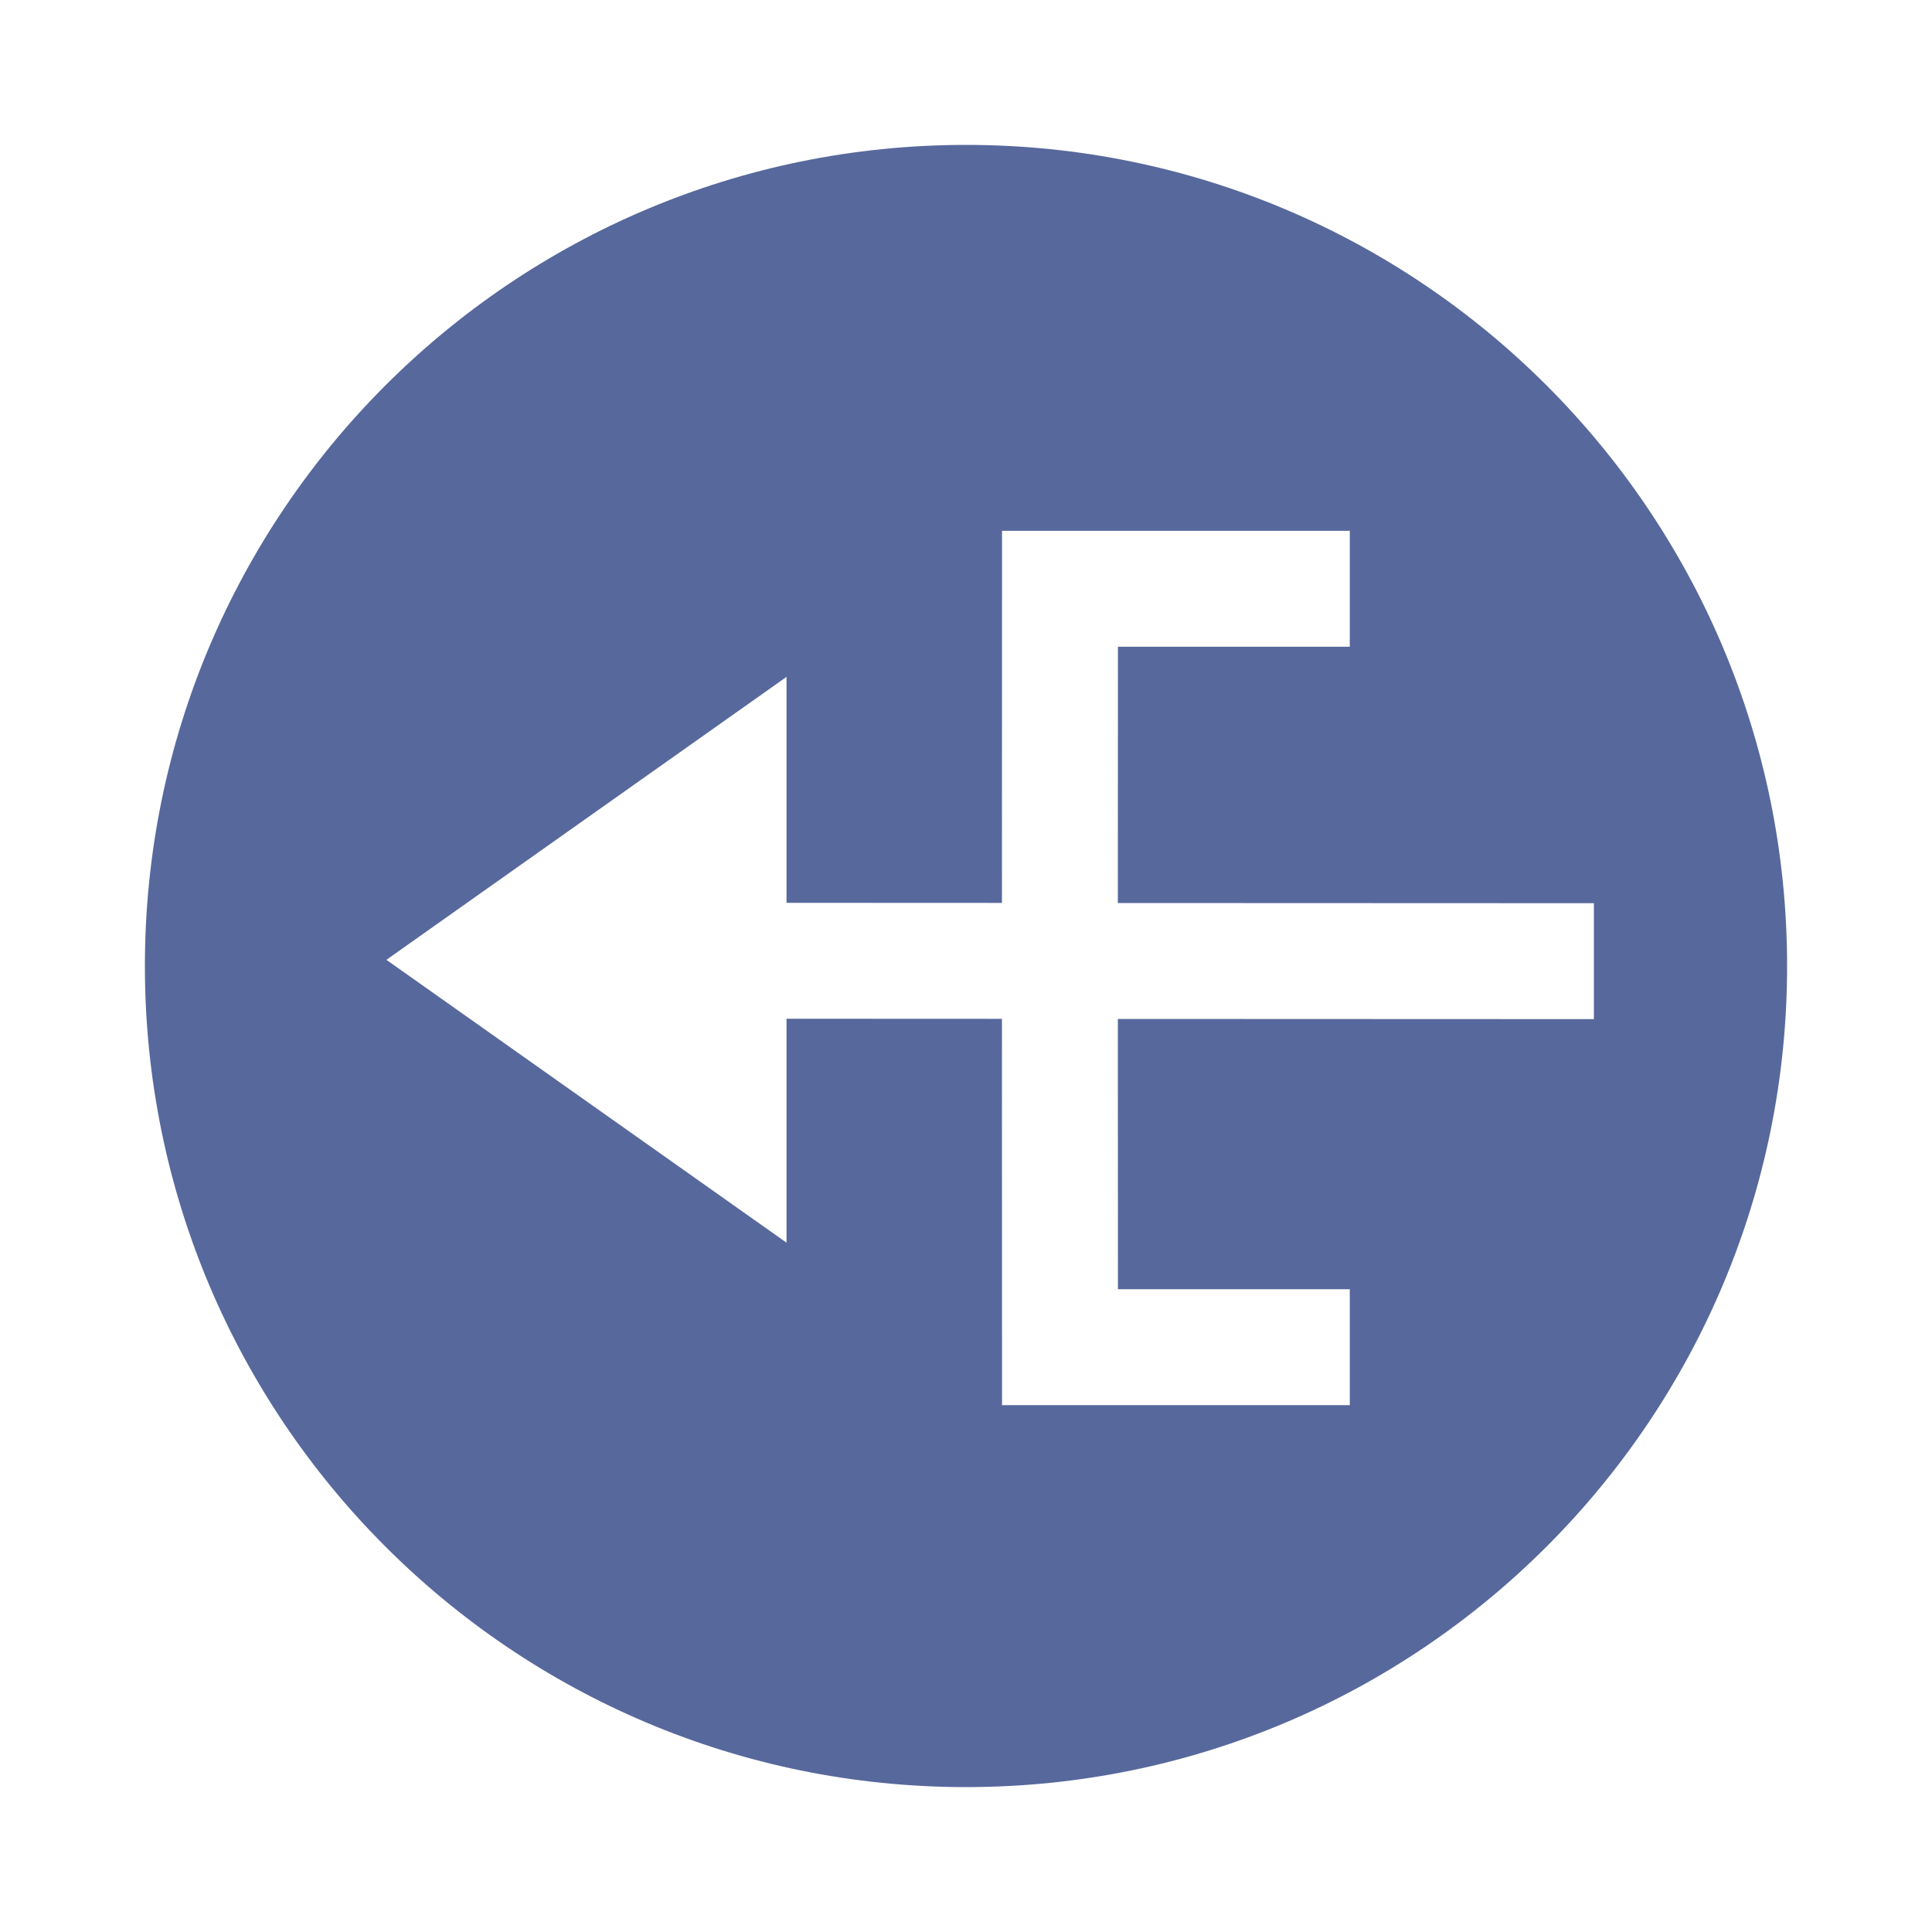 <?xml version="1.0" encoding="UTF-8"?>
<svg width="20px" height="20px" viewBox="0 0 20 20" version="1.1" xmlns="http://www.w3.org/2000/svg" xmlns:xlink="http://www.w3.org/1999/xlink">
    <title>jdbc-multiple-data-source-info-second-menu</title>
    <g id="jdbc-multiple-data-source-info-second-menu" stroke="none" stroke-width="1" fill="none" fill-rule="evenodd">
        <rect id="矩形" fill="#FFFFFF" opacity="0" x="0" y="0" width="20" height="20"></rect>
        <g id="图形" transform="translate(1.5, 1.5)">
            <rect id="矩形" fill="#FFFFFF" opacity="0" x="0.5" y="0.5" width="16" height="16"></rect>
            <path d="M8.5,0 C13.194,0 17,3.806 17,8.5 C17,13.194 13.194,17 8.5,17 C3.806,17 0,13.194 0,8.5 C0,3.806 3.806,0 8.5,0 Z M12.473,3.995 L8.873,3.995 L8.872,7.847 L6.642,7.846 L6.642,5.507 L2.5,8.436 L6.642,11.364 L6.642,9.046 L8.872,9.047 L8.873,13.046 L12.473,13.046 L12.473,11.846 L10.073,11.846 L10.072,9.048 L15,9.05 L15,7.85 L10.072,7.848 L10.073,5.195 L12.473,5.195 L12.473,3.995 Z" id="形状结合" fill="#57689C"></path>
        </g>
    </g>
</svg>